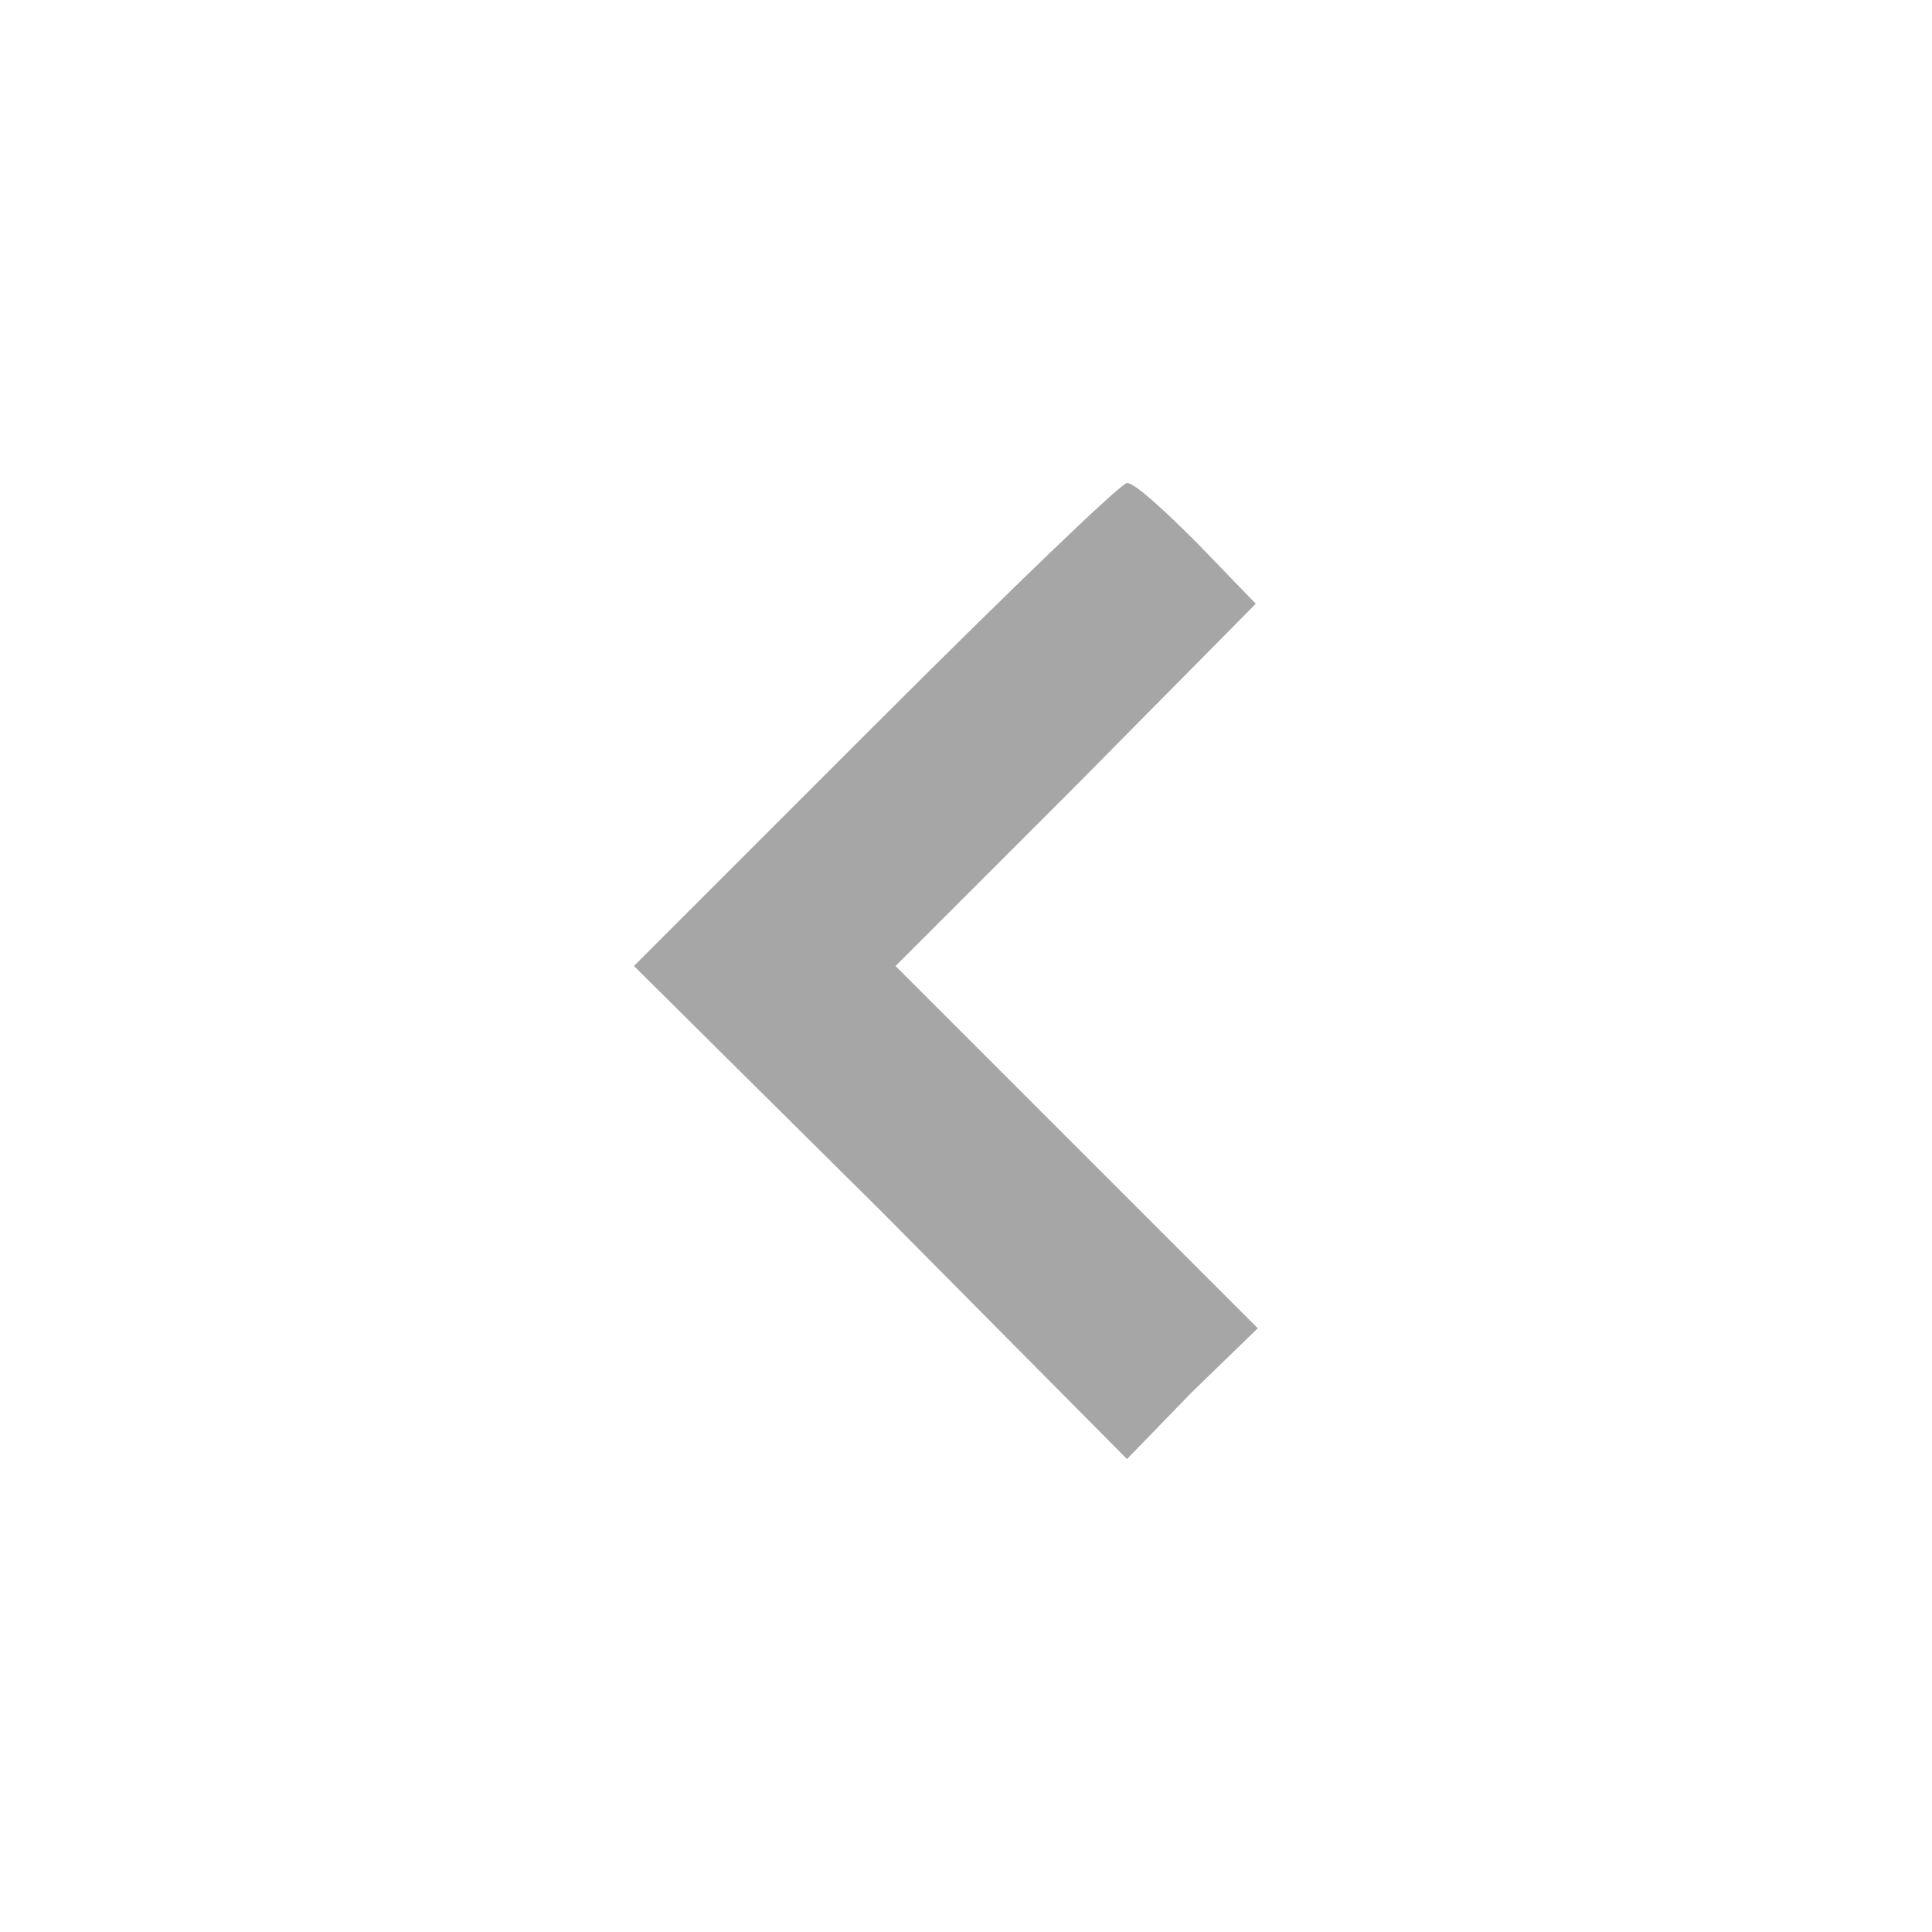 <?xml version="1.0" standalone="no"?>
<!DOCTYPE svg PUBLIC "-//W3C//DTD SVG 20010904//EN" "http://www.w3.org/TR/2001/REC-SVG-20010904/DTD/svg10.dtd">
<svg version="1.0" xmlns="http://www.w3.org/2000/svg" width="96pt" height="96pt"
    viewBox="0 0 96 96" preserveAspectRatio="xMidYMid meet">
    <g transform="translate(0,96) scale(0.1,-0.1)" fill="rgb(166,166,166)" stroke="none">
        <path d="M435 600 l-120 -120 123 -122 122 -123 32 33 33 32 -90 90 -90 90 90
90 89 90 -29 30 c-16 16 -31 30 -35 30 -3 0 -59 -54 -125 -120z" />
    </g>
</svg>